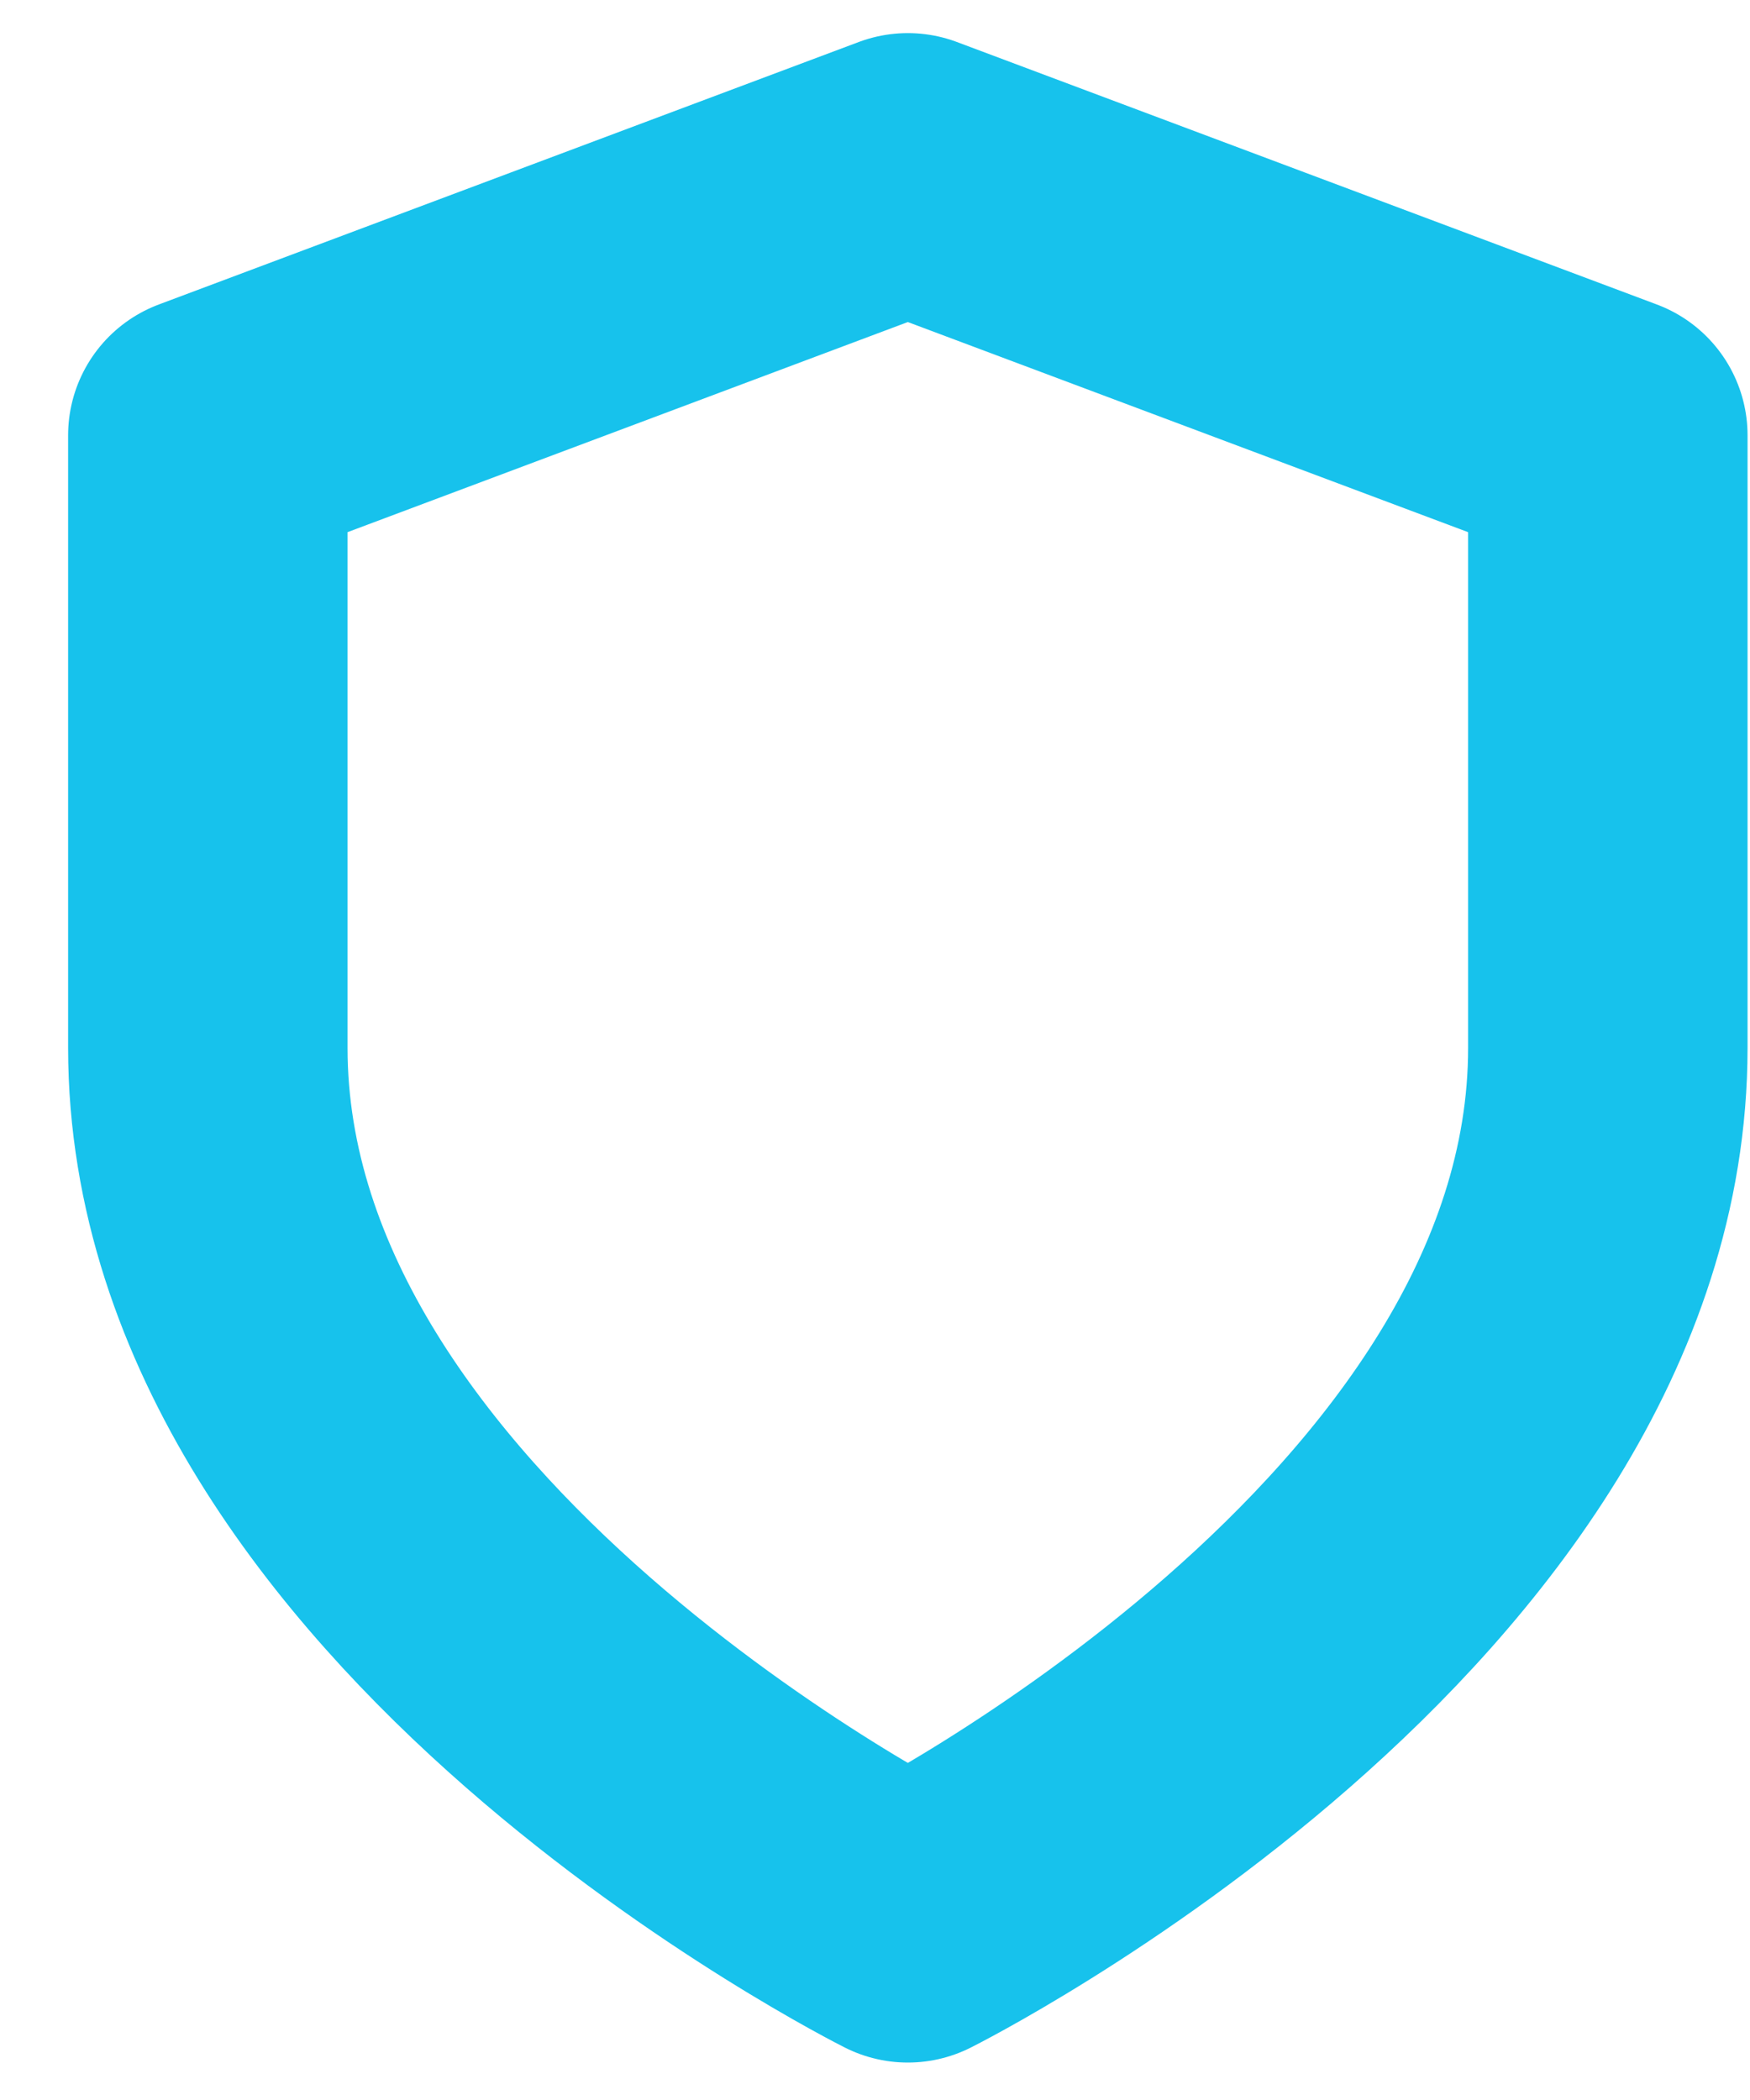<svg width="25" height="30" viewBox="0 0 25 30" fill="none" xmlns="http://www.w3.org/2000/svg">
<path d="M12.969 27.469C12.969 27.469 22.969 22.469 22.969 14.969V6.219L12.969 2.469L2.969 6.219V14.969C2.969 22.469 12.969 27.469 12.969 27.469Z" stroke="#17C2EC" stroke-width="3.992" stroke-linecap="round" stroke-linejoin="round"/>
</svg>
